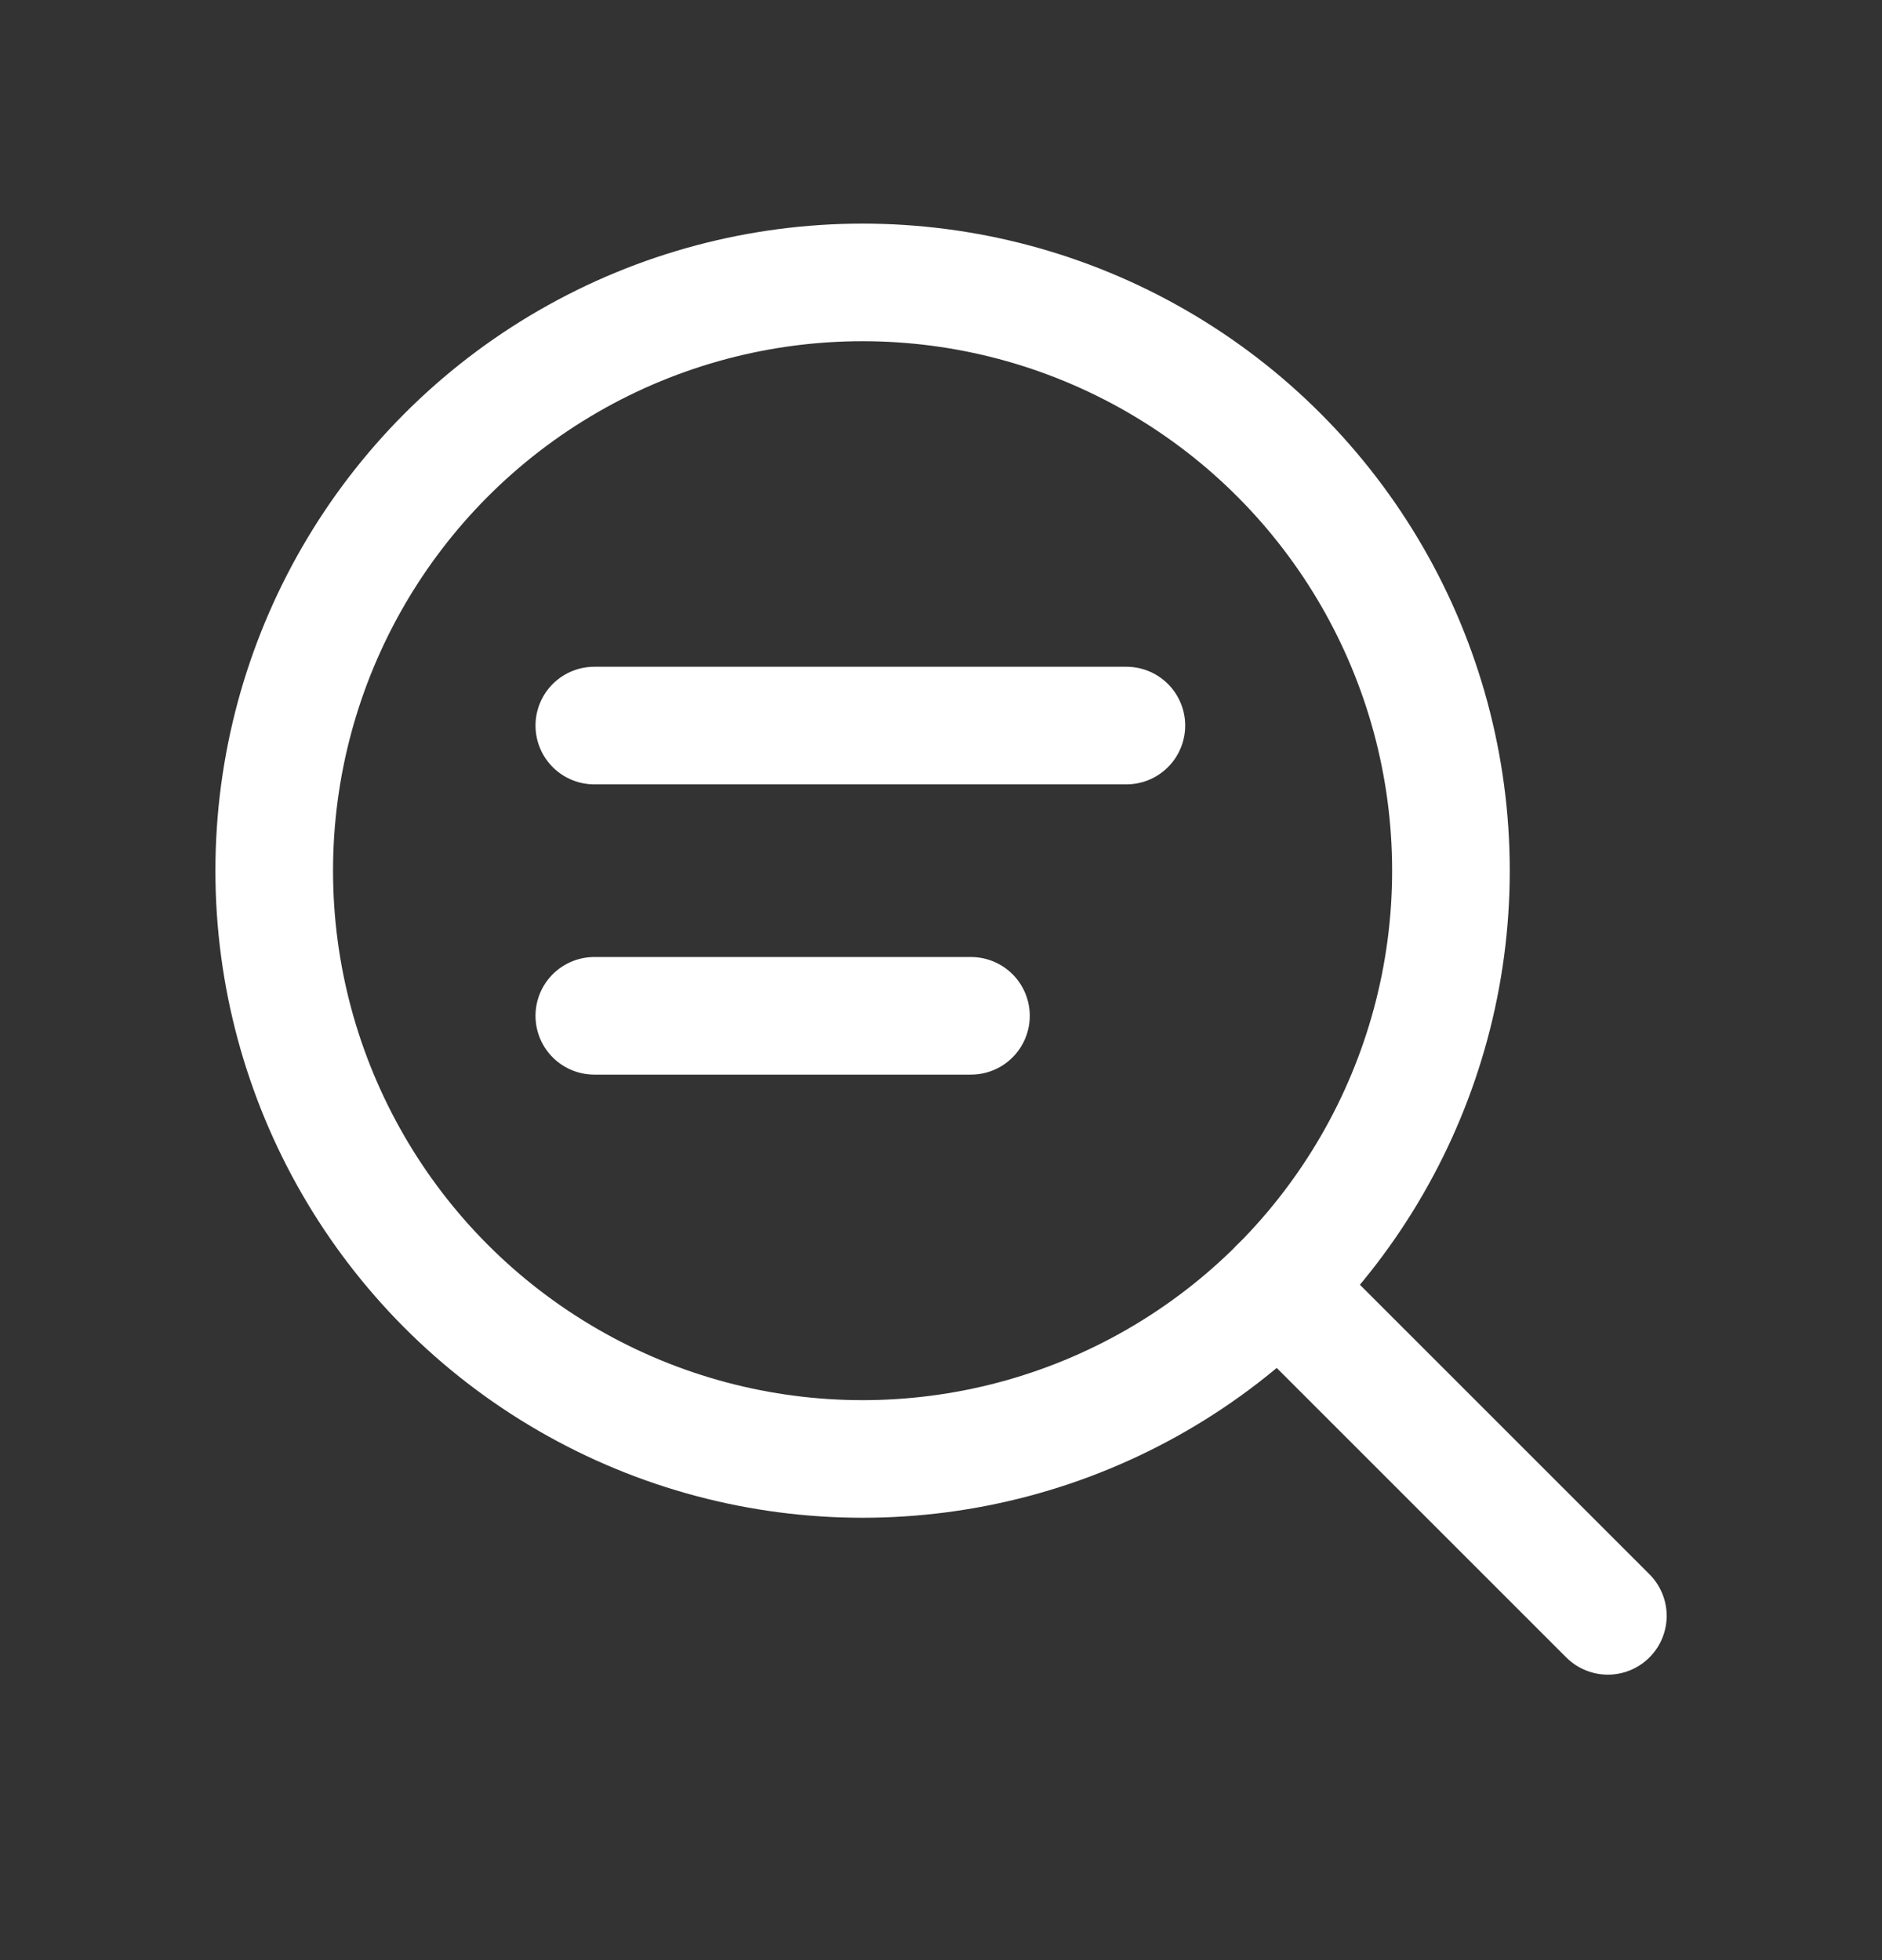 <svg width="24" height="25" viewBox="0 0 24 25" fill="none" xmlns="http://www.w3.org/2000/svg">
  <rect x="0" y="0" width="24" height="25" fill="#333333" stroke="none"/>
  <circle cx="11" cy="11.105" r="7.503" stroke="white" stroke-width="1.5" stroke-linecap="round" stroke-linejoin="round"/>
  <path d="M20.504 20.609L16.305 16.41" stroke="white" stroke-width="1.5" stroke-linecap="round" stroke-linejoin="round"/>
  <path d="M7.579 9.254H14.364" stroke="white" stroke-width="1.5" stroke-linecap="round" stroke-linejoin="round"/>
  <path d="M7.579 12.956H12.382" stroke="white" stroke-width="1.5" stroke-linecap="round" stroke-linejoin="round"/>
  </svg>
  